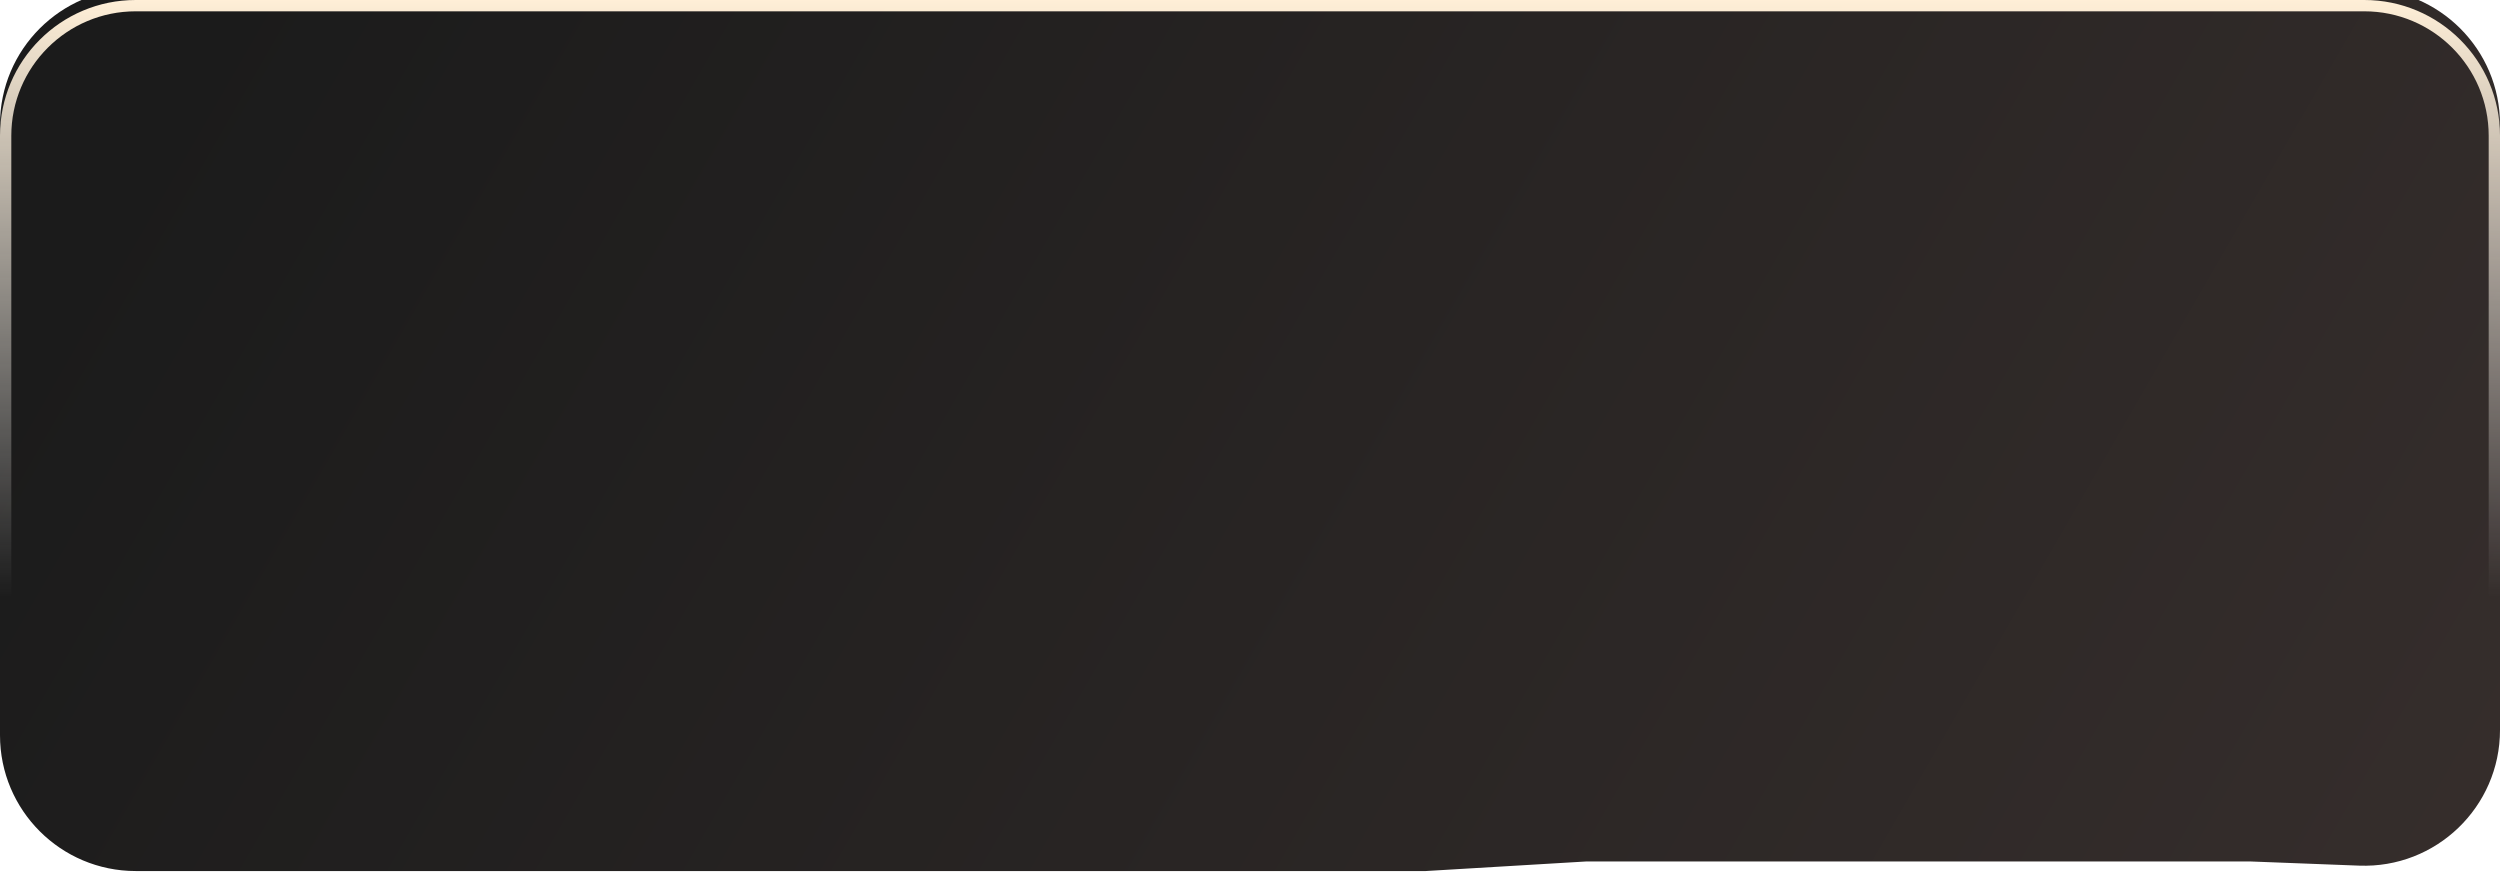 <svg width="221" height="78" viewBox="0 0 221 78" fill="none" xmlns="http://www.w3.org/2000/svg">
<g filter="url(#filter0_i_649_4497)">
<path d="M221 12C221 5.373 215.627 0 209 0H193.375H182.112H170.85H167.45L166.093 0L151.938 0H138.125H110.5H12C5.373 0 0 5.373 0 12V19.5V23.562V27.13V66C0 72.627 5.373 78 12 78H28.05H31.45H40.8H56.1H64.6H78.2H84.15H90.737H97.325H98.848H99.819H100.544H103.912H110.5H124.1H126.036L140.25 77.152H144.291H148.757H150.117H151.725H165.75H176.8H192.95H196.384H198.9L208.54 77.522C215.343 77.783 221 72.339 221 65.531V12Z" fill="url(#paint0_linear_649_4497)"/>
</g>
<path d="M140.22 76.653L140.235 76.652H140.25H144.291H148.757H150.117H151.725H165.75H176.8H192.95H196.384H198.9H198.91L198.919 76.653L208.559 77.022C215.079 77.272 220.5 72.055 220.5 65.531V12C220.5 5.649 215.351 0.5 209 0.5H193.375H182.112H170.85H167.45H166.093H151.938H138.125H110.5H12C5.649 0.5 0.5 5.649 0.5 12V19.5V23.562V27.13V66C0.5 72.351 5.649 77.5 12 77.5H28.05H31.45H40.8H56.1H64.6H78.2H84.15H90.737H97.325H98.848H99.819H100.544H103.912H110.5H124.1H126.021L140.22 76.653Z" stroke="url(#paint1_linear_649_4497)"/>
<defs>
<filter id="filter0_i_649_4497" x="0" y="0" width="221" height="78" filterUnits="userSpaceOnUse" color-interpolation-filters="sRGB">
<feFlood flood-opacity="0" result="BackgroundImageFix"/>
<feBlend mode="normal" in="SourceGraphic" in2="BackgroundImageFix" result="shape"/>
<feColorMatrix in="SourceAlpha" type="matrix" values="0 0 0 0 0 0 0 0 0 0 0 0 0 0 0 0 0 0 127 0" result="hardAlpha"/>
<feOffset dy="-1"/>
<feComposite in2="hardAlpha" operator="arithmetic" k2="-1" k3="1"/>
<feColorMatrix type="matrix" values="0 0 0 0 0.151 0 0 0 0 0 0 0 0 0 0.344 0 0 0 1 0"/>
<feBlend mode="normal" in2="shape" result="effect1_innerShadow_649_4497"/>
</filter>
<linearGradient id="paint0_linear_649_4497" x1="20.4" y1="-1.53876e-06" x2="304.786" y2="164.26" gradientUnits="userSpaceOnUse">
<stop stop-color="#1B1B1B"/>
<stop offset="1" stop-color="#443835"/>
</linearGradient>
<linearGradient id="paint1_linear_649_4497" x1="129.2" y1="4.33798e-07" x2="129.2" y2="78" gradientUnits="userSpaceOnUse">
<stop stop-color="#FFEFD7"/>
<stop offset="0.677" stop-color="white" stop-opacity="0"/>
</linearGradient>
</defs>
</svg>
